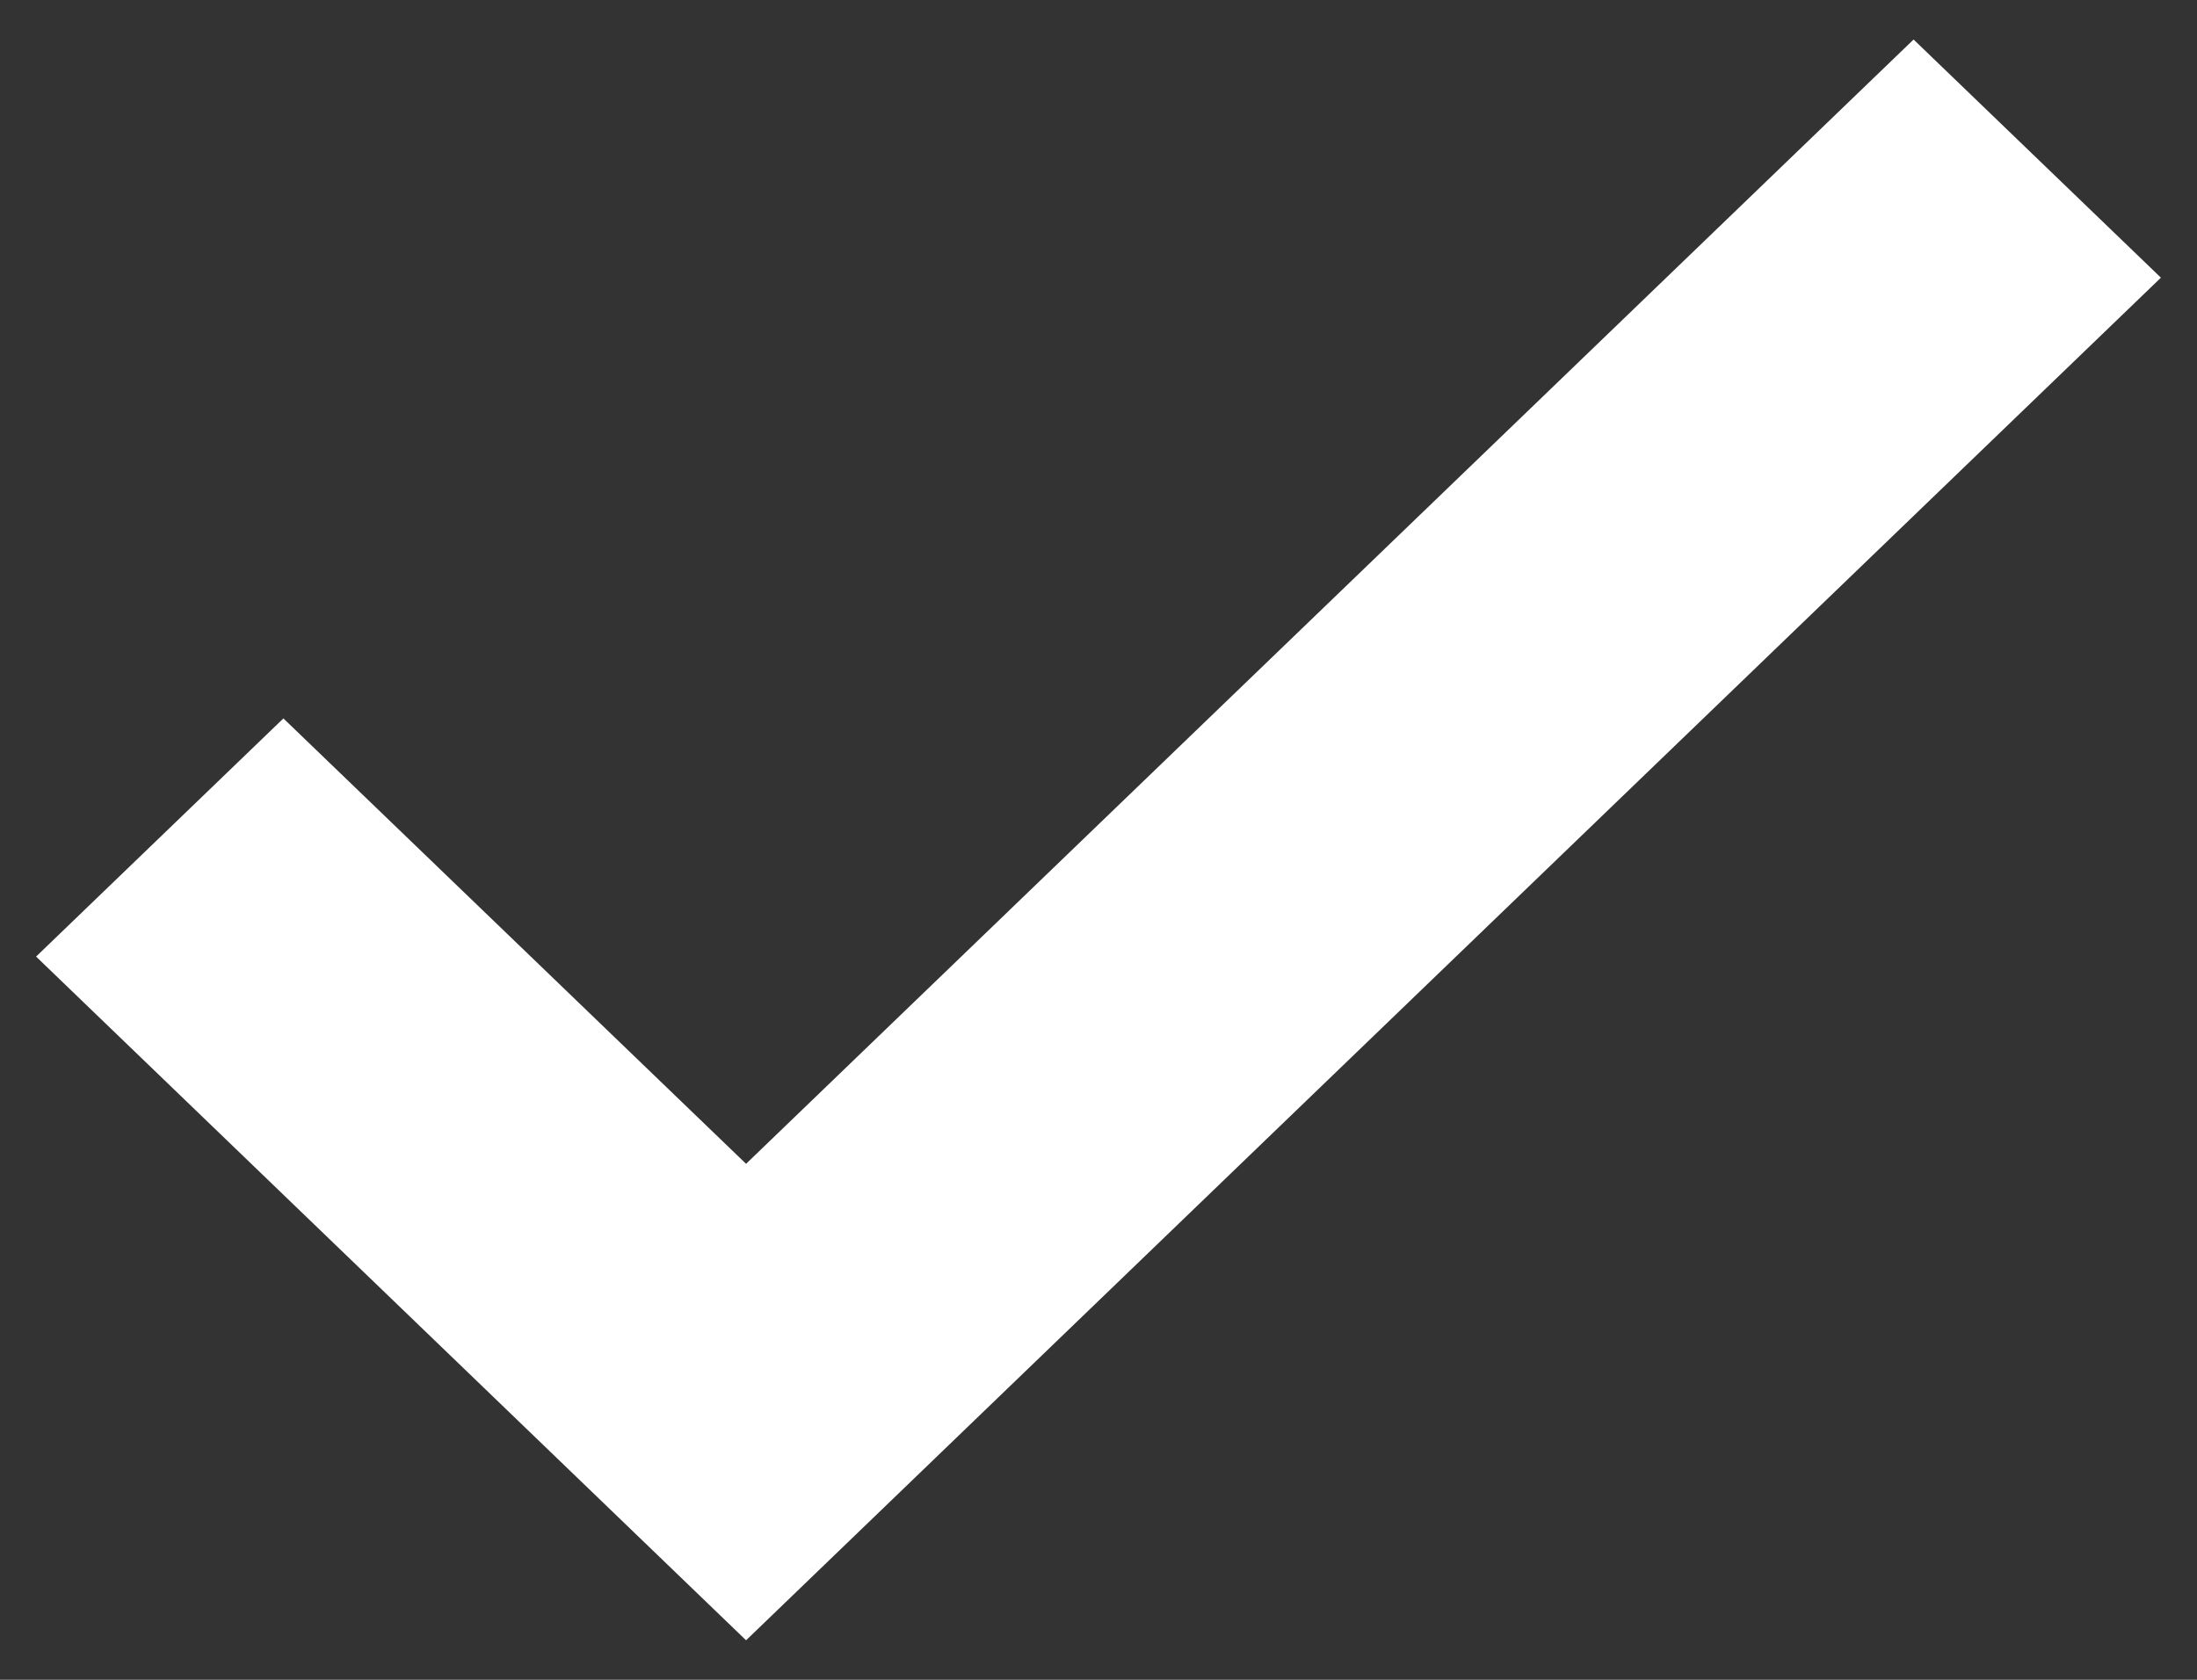 <?xml version="1.0" encoding="UTF-8"?>
<svg width="17px" height="13px" viewBox="0 0 17 13" version="1.1" xmlns="http://www.w3.org/2000/svg" xmlns:xlink="http://www.w3.org/1999/xlink">
    <rect x="0" y="0" width="17" height="13" fill="#333333" stroke="none"/>
    <!-- Generator: Sketch 63.1 (92452) - https://sketch.com -->
    <title>check mark white</title>
    <desc>Created with Sketch.</desc>
    <g id="check-mark-white" stroke="none" stroke-width="1" fill="none" fill-rule="evenodd">
        <polygon id="Shape" stroke="#FFFFFF" fill="#FFFFFF" fill-rule="nonzero" points="5.773 9.701 2.193 6.254 1 7.403 5.773 12 16 2.149 14.807 1"></polygon>
    </g>
</svg>